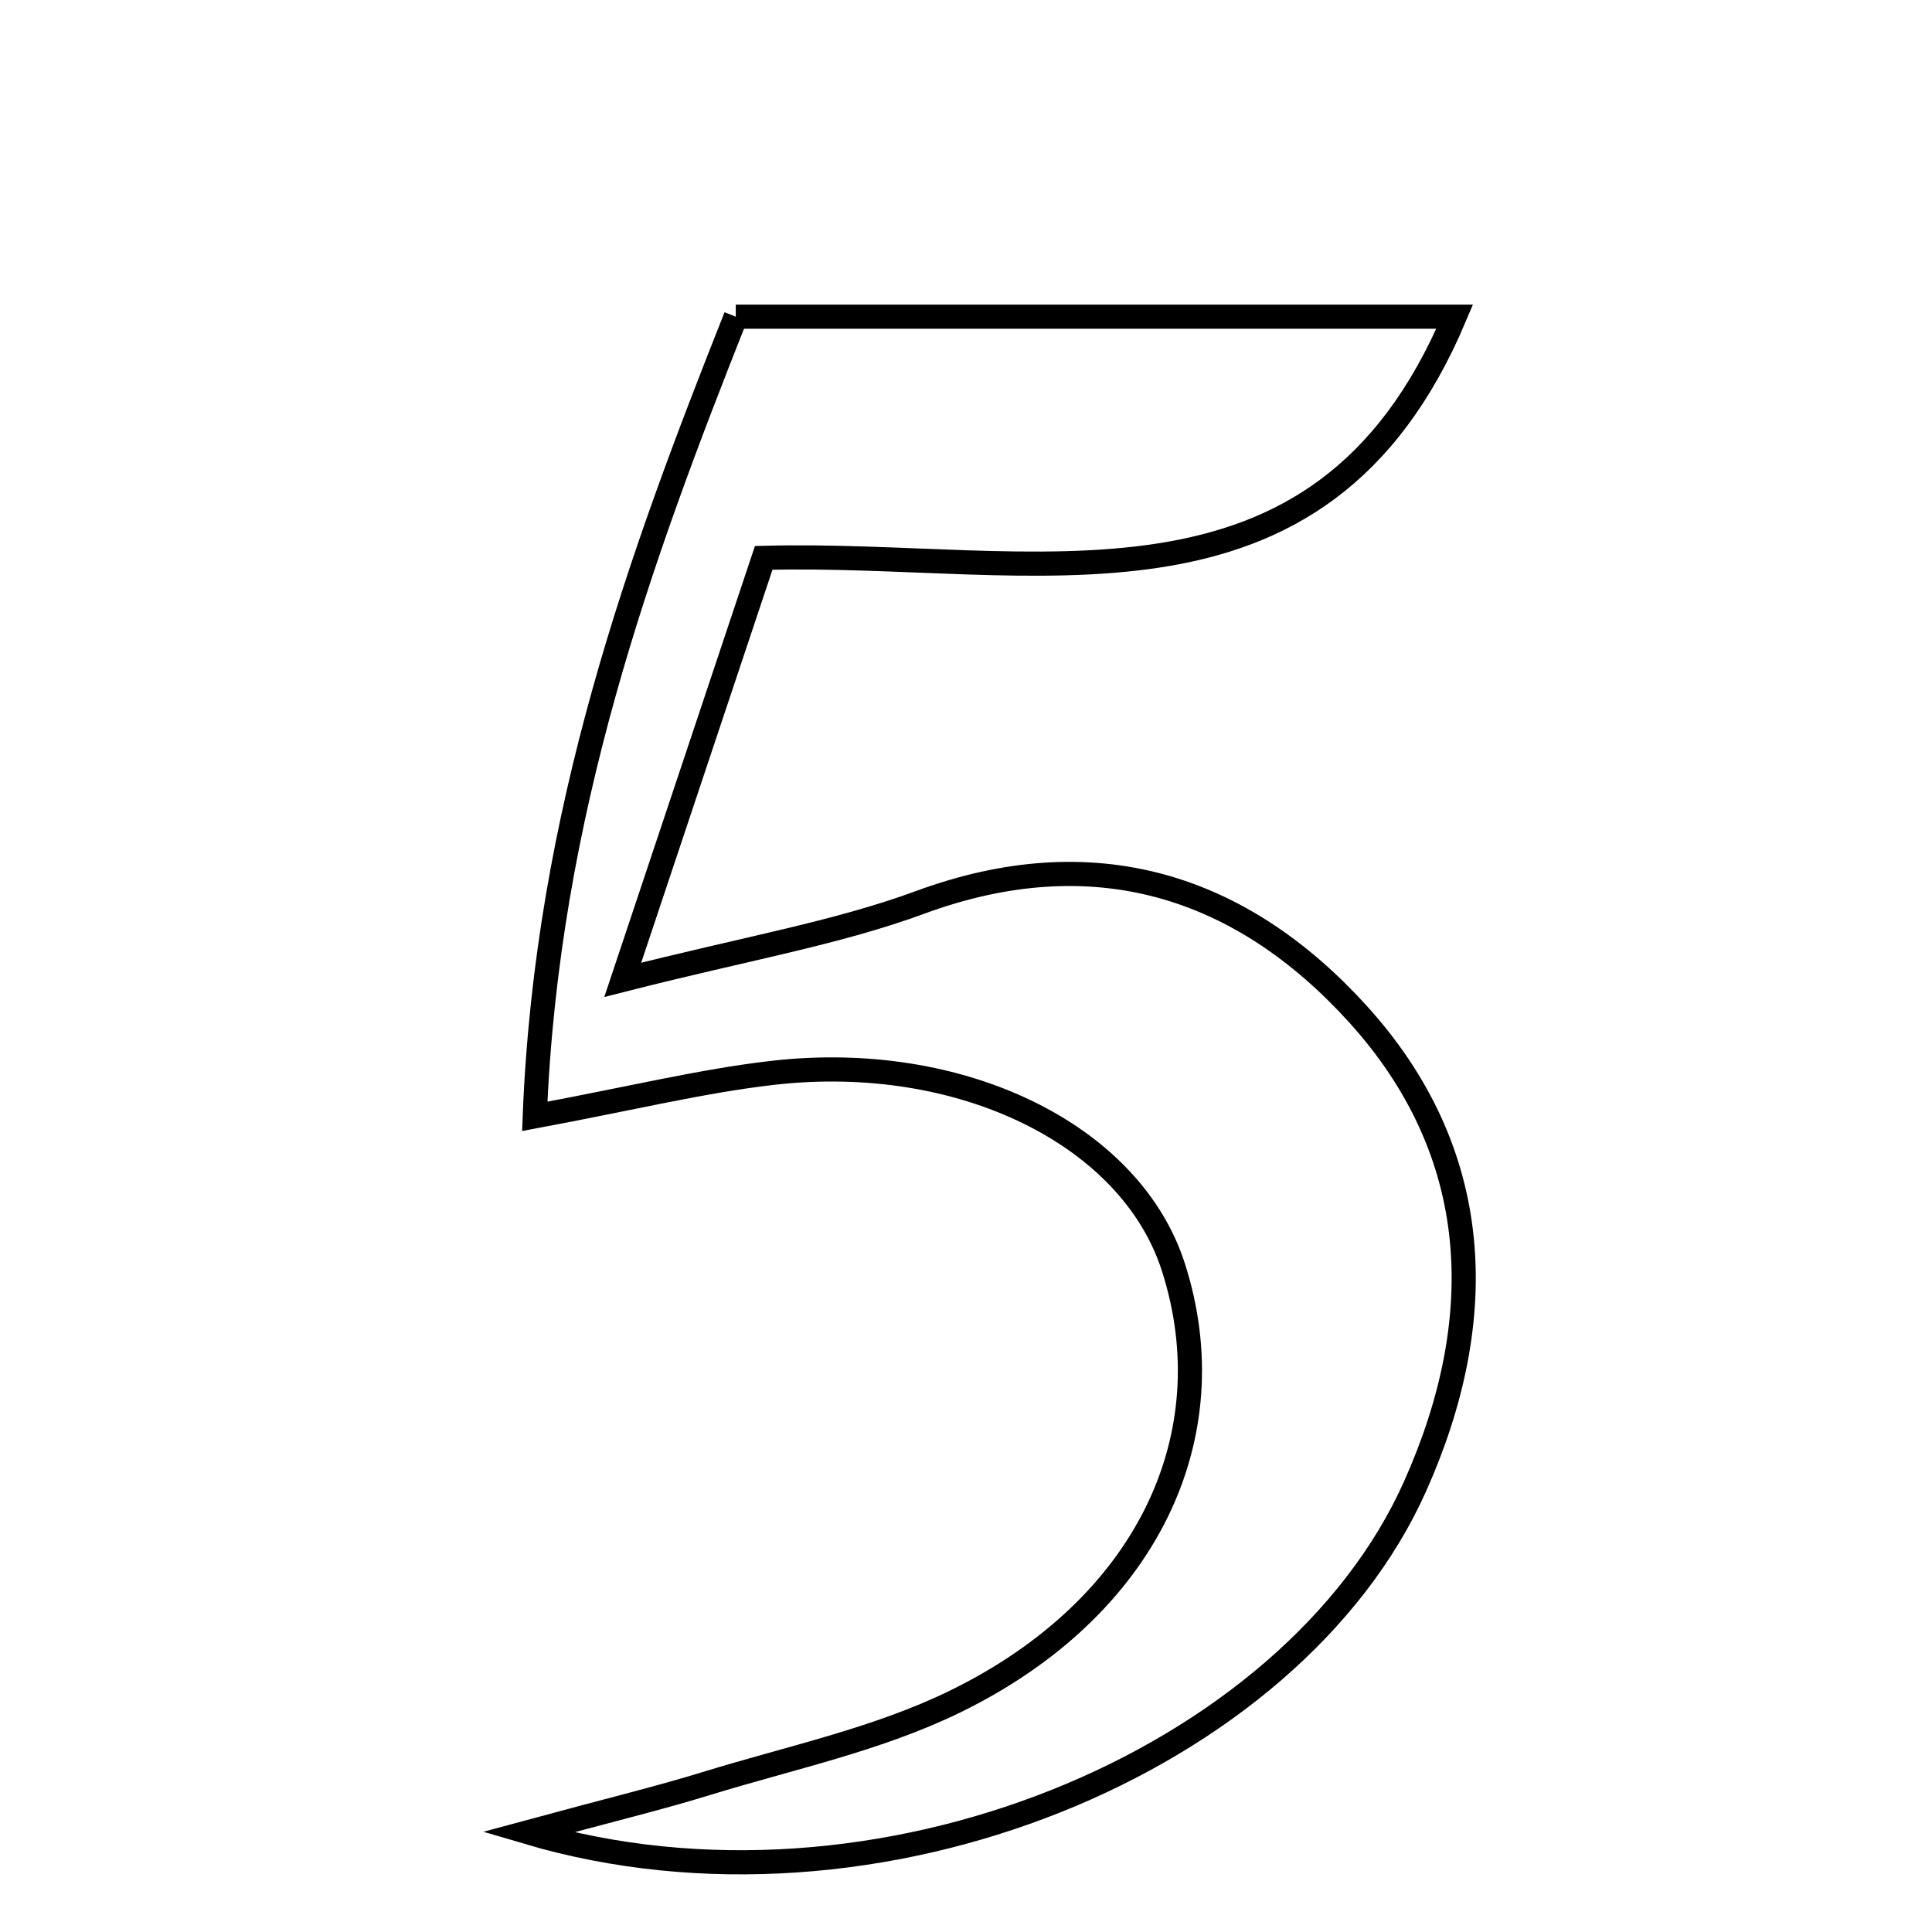 <svg xmlns="http://www.w3.org/2000/svg" viewBox="0.0 0.0 24.0 24.0" height="200px" width="200px"><path fill="none" stroke="black" stroke-width=".3" stroke-opacity="1.0"  filling="0" d="M9.14 3.934 C12.337 3.934 15.167 3.934 18.071 3.934 C16.382 7.935 12.856 6.839 9.487 6.93 C8.97 8.479 8.449 10.037 7.736 12.172 C9.266 11.782 10.386 11.594 11.432 11.209 C13.59 10.415 15.415 10.999 16.861 12.589 C18.43 14.313 18.513 16.374 17.578 18.465 C16.052 21.878 10.888 24.043 6.555 22.761 C7.565 22.487 8.172 22.341 8.767 22.158 C9.811 21.836 10.907 21.608 11.877 21.131 C14.242 19.971 15.25 17.846 14.577 15.744 C14.051 14.097 11.938 13.054 9.584 13.329 C8.718 13.43 7.866 13.639 6.643 13.868 C6.79 10.102 7.955 6.92 9.14 3.934"></path></svg>